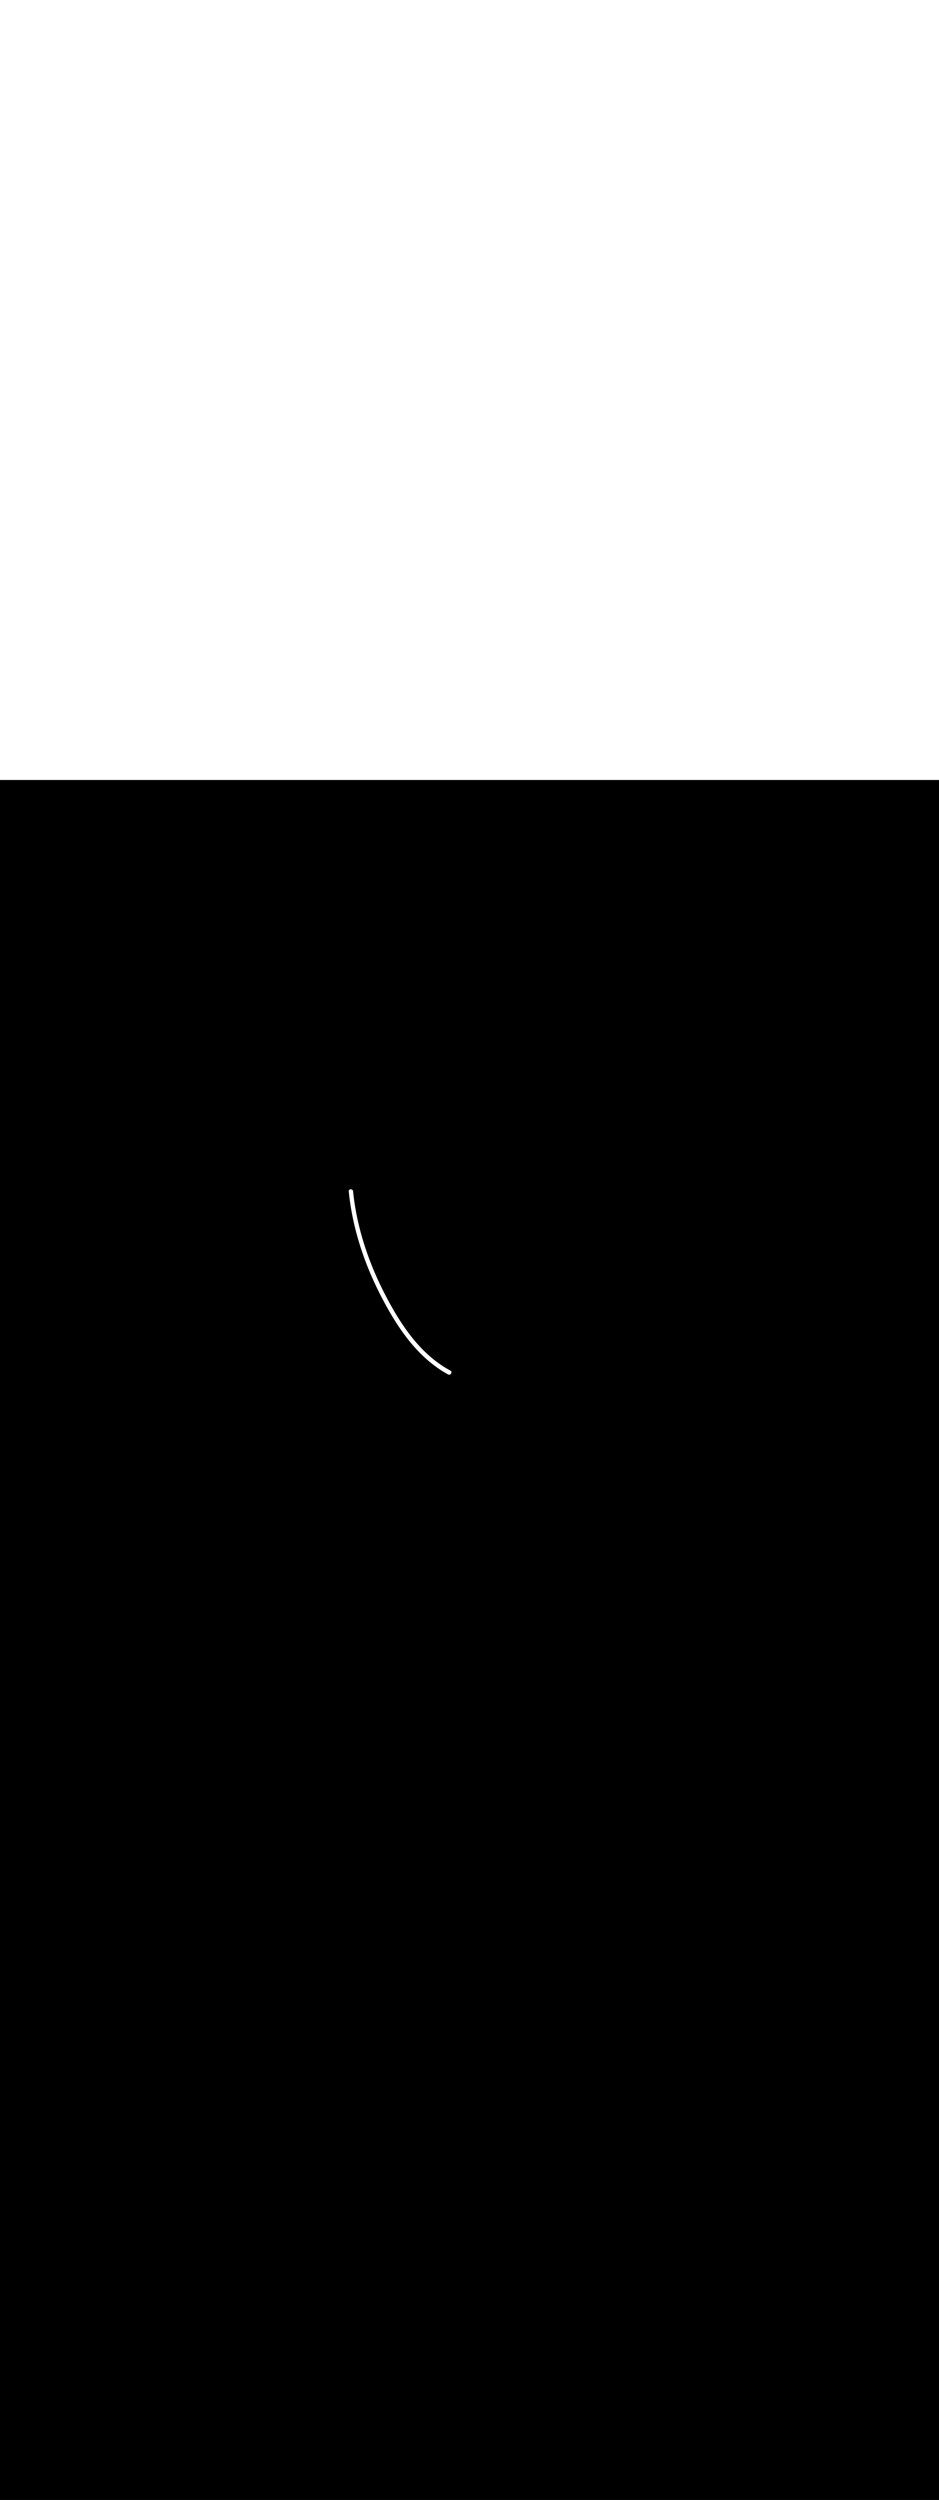 <svg:svg xmlns:svg="http://www.w3.org/2000/svg" version="1.1" id="Layer_1" x="0px" y="0px" viewBox="0 0 500 500" style="width: 188px;" xml:space="preserve" data-imageid="dog-walking-79-12053" imageName="Dog Walking" class="illustrations_image"><svg:rect x="0" y="0" width="100%" height="100%" fill="black" /><svg:g id="white-shapes" style="display:inline;opacity:1"><svg:style type="text/css" style="fill:white;display:inline;opacity:1" fill="white" /><svg:path class="st18_dog-walking-79-12053" d="M 185.703 218.853 L 185.765 219.451 L 185.765 219.453 L 185.829 220.053 L 185.83 220.055 L 185.897 220.654 L 185.897 220.656 L 185.967 221.255 L 185.968 221.257 L 186.04 221.855 L 186.04 221.857 L 186.116 222.455 L 186.116 222.457 L 186.194 223.054 L 186.194 223.056 L 186.275 223.653 L 186.275 223.655 L 186.358 224.251 L 186.359 224.253 L 186.444 224.849 L 186.445 224.851 L 186.533 225.447 L 186.533 225.449 L 186.624 226.043 L 186.625 226.046 L 186.718 226.64 L 186.719 226.642 L 186.815 227.236 L 186.815 227.238 L 186.914 227.831 L 186.914 227.834 L 187.015 228.426 L 187.016 228.428 L 187.119 229.021 L 187.12 229.023 L 187.226 229.615 L 187.227 229.617 L 187.335 230.208 L 187.336 230.21 L 187.447 230.801 L 187.448 230.803 L 187.561 231.394 L 187.562 231.396 L 187.678 231.985 L 187.679 231.987 L 187.797 232.577 L 187.798 232.579 L 187.919 233.168 L 187.92 233.17 L 188.043 233.758 L 188.044 233.76 L 188.17 234.348 L 188.171 234.35 L 188.299 234.937 L 188.3 234.939 L 188.431 235.525 L 188.431 235.527 L 188.565 236.113 L 188.566 236.115 L 188.702 236.701 L 188.702 236.703 L 188.84 237.288 L 188.841 237.29 L 188.982 237.874 L 188.982 237.876 L 189.126 238.46 L 189.126 238.462 L 189.272 239.045 L 189.272 239.047 L 189.42 239.63 L 189.421 239.632 L 189.571 240.214 L 189.572 240.216 L 189.724 240.797 L 189.725 240.799 L 189.88 241.38 L 189.88 241.382 L 190.038 241.962 L 190.038 241.964 L 190.198 242.544 L 190.199 242.546 L 190.361 243.125 L 190.361 243.127 L 190.526 243.705 L 190.526 243.707 L 190.693 244.285 L 190.694 244.287 L 190.863 244.864 L 190.863 244.866 L 191.034 245.443 L 191.035 245.445 L 191.208 246.021 L 191.209 246.023 L 191.385 246.598 L 191.385 246.6 L 191.564 247.175 L 191.564 247.176 L 191.744 247.751 L 191.745 247.752 L 191.928 248.326 L 191.928 248.328 L 192.113 248.901 L 192.114 248.902 L 192.301 249.475 L 192.301 249.476 L 192.49 250.048 L 192.491 250.05 L 192.683 250.621 L 192.683 250.622 L 192.877 251.193 L 192.877 251.194 L 193.073 251.764 L 193.074 251.766 L 193.272 252.335 L 193.272 252.336 L 193.473 252.905 L 193.473 252.906 L 193.676 253.474 L 193.676 253.476 L 193.881 254.042 L 193.881 254.044 L 194.088 254.61 L 194.088 254.612 L 194.297 255.178 L 194.298 255.179 L 194.509 255.744 L 194.509 255.746 L 194.722 256.31 L 194.723 256.312 L 194.938 256.875 L 194.939 256.877 L 195.156 257.439 L 195.156 257.441 L 195.376 258.003 L 195.376 258.005 L 195.598 258.566 L 195.598 258.567 L 195.822 259.128 L 195.822 259.13 L 196.048 259.689 L 196.048 259.691 L 196.276 260.25 L 196.277 260.252 L 196.506 260.81 L 196.507 260.812 L 196.738 261.369 L 196.739 261.371 L 196.972 261.928 L 196.973 261.929 L 197.209 262.485 L 197.209 262.487 L 197.447 263.042 L 197.448 263.044 L 197.687 263.599 L 197.688 263.6 L 197.929 264.154 L 197.93 264.156 L 198.173 264.709 L 198.174 264.71 L 198.42 265.262 L 198.42 265.264 L 198.668 265.815 L 198.668 265.817 L 198.918 266.368 L 198.918 266.369 L 199.17 266.919 L 199.17 266.921 L 199.424 267.47 L 199.424 267.471 L 199.679 268.02 L 199.68 268.021 L 199.937 268.569 L 199.938 268.57 L 200.197 269.117 L 200.198 269.119 L 200.458 269.665 L 200.459 269.666 L 200.722 270.211 L 200.722 270.213 L 200.987 270.757 L 200.988 270.759 L 201.254 271.302 L 201.255 271.304 L 201.523 271.846 L 201.524 271.848 L 201.794 272.39 L 201.795 272.391 L 202.067 272.932 L 202.067 272.934 L 202.341 273.474 L 202.342 273.475 L 202.617 274.015 L 202.618 274.016 L 202.895 274.555 L 202.896 274.556 L 203.175 275.094 L 203.176 275.095 L 203.457 275.632 L 203.709 276.114 L 203.71 276.115 L 203.963 276.596 L 203.964 276.597 L 204.219 277.079 L 204.22 277.08 L 204.476 277.561 L 204.477 277.562 L 204.735 278.043 L 204.736 278.044 L 204.995 278.525 L 204.996 278.526 L 205.257 279.006 L 205.258 279.007 L 205.52 279.487 L 205.521 279.488 L 205.785 279.968 L 205.786 279.969 L 206.052 280.448 L 206.052 280.449 L 206.32 280.927 L 206.321 280.929 L 206.59 281.406 L 206.59 281.408 L 206.861 281.885 L 206.862 281.886 L 207.134 282.363 L 207.135 282.364 L 207.409 282.84 L 207.41 282.841 L 207.686 283.316 L 207.686 283.318 L 207.964 283.792 L 207.965 283.793 L 208.244 284.267 L 208.245 284.268 L 208.526 284.741 L 208.527 284.742 L 208.809 285.214 L 208.81 285.215 L 209.095 285.686 L 209.096 285.688 L 209.382 286.157 L 209.383 286.159 L 209.672 286.627 L 209.673 286.629 L 209.963 287.097 L 209.964 287.098 L 210.256 287.565 L 210.257 287.566 L 210.551 288.032 L 210.552 288.033 L 210.847 288.497 L 210.849 288.499 L 211.146 288.962 L 211.147 288.964 L 211.447 289.425 L 211.448 289.427 L 211.75 289.887 L 211.751 289.889 L 212.055 290.348 L 212.056 290.35 L 212.362 290.807 L 212.363 290.809 L 212.671 291.265 L 212.672 291.267 L 212.982 291.721 L 212.983 291.723 L 213.295 292.176 L 213.296 292.178 L 213.61 292.629 L 213.612 292.631 L 213.928 293.081 L 213.929 293.083 L 214.247 293.531 L 214.249 293.533 L 214.569 293.98 L 214.571 293.982 L 214.893 294.426 L 214.895 294.429 L 215.22 294.871 L 215.221 294.874 L 215.548 295.315 L 215.55 295.317 L 215.879 295.756 L 215.881 295.758 L 216.212 296.195 L 216.214 296.197 L 216.548 296.633 L 216.549 296.635 L 216.885 297.068 L 216.887 297.071 L 217.225 297.502 L 217.227 297.504 L 217.568 297.933 L 217.57 297.936 L 217.913 298.363 L 217.915 298.365 L 218.26 298.79 L 218.262 298.792 L 218.61 299.215 L 218.612 299.218 L 218.962 299.638 L 218.964 299.64 L 219.317 300.059 L 219.319 300.061 L 219.674 300.477 L 219.676 300.479 L 220.033 300.893 L 220.036 300.895 L 220.396 301.307 L 220.398 301.309 L 220.76 301.718 L 220.763 301.72 L 221.128 302.126 L 221.13 302.129 L 221.498 302.533 L 221.5 302.535 L 221.87 302.936 L 221.873 302.939 L 222.246 303.337 L 222.248 303.34 L 222.623 303.736 L 222.626 303.738 L 223.004 304.132 L 223.006 304.134 L 223.387 304.525 L 223.39 304.527 L 223.773 304.915 L 223.776 304.917 L 224.162 305.302 L 224.164 305.305 L 224.553 305.687 L 224.556 305.689 L 224.948 306.069 L 224.95 306.071 L 225.345 306.447 L 225.347 306.45 L 225.744 306.823 L 225.747 306.826 L 226.147 307.196 L 226.15 307.199 L 226.553 307.566 L 226.556 307.568 L 226.961 307.932 L 226.964 307.935 L 227.373 308.296 L 227.376 308.298 L 227.787 308.656 L 227.79 308.659 L 228.204 309.013 L 228.207 309.016 L 228.624 309.367 L 228.627 309.37 L 229.047 309.718 L 229.051 309.72 L 229.474 310.065 L 229.477 310.067 L 229.903 310.409 L 229.906 310.411 L 230.335 310.749 L 230.338 310.751 L 230.77 311.086 L 230.774 311.088 L 231.209 311.419 L 231.212 311.422 L 231.65 311.749 L 231.654 311.751 L 232.095 312.075 L 232.098 312.077 L 232.543 312.397 L 232.546 312.4 L 232.994 312.716 L 232.997 312.719 L 233.448 313.031 L 233.451 313.034 L 233.905 313.342 L 233.909 313.345 L 234.365 313.65 L 234.369 313.652 L 234.829 313.953 L 234.833 313.956 L 235.296 314.253 L 235.3 314.256 L 235.766 314.549 L 235.77 314.551 L 236.24 314.84 L 236.244 314.843 L 236.717 315.128 L 236.721 315.131 L 237.197 315.412 L 237.201 315.414 L 237.681 315.691 L 237.685 315.694 L 238.168 315.966 L 238.172 315.969 L 238.658 316.238 L 238.658 316.237 L 238.666 316.242 L 238.711 316.263 L 238.732 316.272 L 238.748 316.278 L 238.769 316.286 L 238.786 316.291 L 238.807 316.298 L 238.824 316.303 L 238.845 316.31 L 238.862 316.314 L 238.883 316.32 L 238.9 316.324 L 238.921 316.328 L 238.938 316.332 L 238.959 316.335 L 238.977 316.338 L 238.997 316.341 L 239.015 316.343 L 239.036 316.346 L 239.053 316.347 L 239.074 316.349 L 239.091 316.35 L 239.112 316.351 L 239.129 316.351 L 239.15 316.351 L 239.167 316.351 L 239.187 316.35 L 239.204 316.35 L 239.225 316.348 L 239.241 316.347 L 239.262 316.345 L 239.278 316.343 L 239.298 316.34 L 239.314 316.338 L 239.334 316.335 L 239.35 316.332 L 239.37 316.328 L 239.386 316.325 L 239.405 316.32 L 239.42 316.316 L 239.44 316.311 L 239.455 316.307 L 239.474 316.301 L 239.489 316.297 L 239.508 316.29 L 239.522 316.286 L 239.541 316.279 L 239.555 316.274 L 239.573 316.266 L 239.587 316.261 L 239.605 316.253 L 239.618 316.247 L 239.637 316.238 L 239.649 316.232 L 239.667 316.223 L 239.68 316.217 L 239.698 316.207 L 239.709 316.201 L 239.727 316.191 L 239.739 316.184 L 239.756 316.173 L 239.767 316.167 L 239.784 316.156 L 239.795 316.148 L 239.812 316.137 L 239.822 316.13 L 239.839 316.118 L 239.849 316.11 L 239.866 316.098 L 239.875 316.09 L 239.891 316.078 L 239.901 316.07 L 239.917 316.057 L 239.926 316.049 L 239.941 316.035 L 239.95 316.027 L 239.965 316.013 L 239.974 316.005 L 239.989 315.991 L 239.997 315.983 L 240.012 315.968 L 240.02 315.959 L 240.034 315.945 L 240.042 315.936 L 240.056 315.921 L 240.063 315.912 L 240.077 315.896 L 240.084 315.887 L 240.097 315.871 L 240.105 315.862 L 240.117 315.846 L 240.124 315.837 L 240.136 315.821 L 240.143 315.811 L 240.155 315.794 L 240.162 315.785 L 240.173 315.768 L 240.18 315.758 L 240.191 315.741 L 240.197 315.731 L 240.207 315.714 L 240.213 315.704 L 240.224 315.686 L 240.229 315.676 L 240.239 315.658 L 240.245 315.647 L 240.254 315.629 L 240.259 315.619 L 240.268 315.6 L 240.273 315.589 L 240.282 315.571 L 240.287 315.56 L 240.294 315.541 L 240.299 315.53 L 240.307 315.511 L 240.311 315.5 L 240.318 315.481 L 240.322 315.469 L 240.329 315.45 L 240.333 315.438 L 240.338 315.419 L 240.342 315.406 L 240.348 315.387 L 240.351 315.374 L 240.356 315.355 L 240.359 315.342 L 240.363 315.323 L 240.366 315.309 L 240.37 315.29 L 240.373 315.276 L 240.376 315.257 L 240.378 315.243 L 240.381 315.224 L 240.382 315.209 L 240.384 315.19 L 240.386 315.175 L 240.387 315.156 L 240.388 315.141 L 240.389 315.122 L 240.39 315.106 L 240.39 315.087 L 240.39 315.071 L 240.39 315.052 L 240.389 315.036 L 240.388 315.017 L 240.387 315 L 240.386 314.981 L 240.384 314.965 L 240.382 314.946 L 240.379 314.929 L 240.377 314.91 L 240.374 314.893 L 240.37 314.874 L 240.367 314.857 L 240.363 314.838 L 240.358 314.821 L 240.354 314.803 L 240.349 314.785 L 240.343 314.767 L 240.338 314.749 L 240.331 314.731 L 240.325 314.714 L 240.318 314.696 L 240.311 314.678 L 240.304 314.661 L 240.296 314.643 L 240.288 314.626 L 240.279 314.609 L 240.27 314.592 L 240.261 314.575 L 240.251 314.558 L 240.241 314.541 L 240.231 314.524 L 240.22 314.508 L 240.209 314.492 L 240.198 314.476 L 240.186 314.46 L 240.174 314.445 L 240.162 314.429 L 240.149 314.414 L 240.136 314.398 L 240.123 314.384 L 240.109 314.369 L 240.096 314.355 L 240.081 314.34 L 240.067 314.327 L 240.052 314.313 L 240.038 314.301 L 240.021 314.286 L 240.007 314.275 L 239.99 314.261 L 239.976 314.25 L 239.958 314.237 L 239.943 314.226 L 239.924 314.213 L 239.91 314.204 L 239.89 314.191 L 239.876 314.182 L 239.855 314.17 L 239.839 314.161 L 239.839 314.161 L 239.358 313.899 L 238.882 313.635 L 238.41 313.366 L 237.941 313.093 L 237.476 312.816 L 237.014 312.535 L 236.555 312.25 L 236.099 311.961 L 235.646 311.668 L 235.197 311.371 L 234.751 311.07 L 234.308 310.766 L 233.868 310.457 L 233.431 310.145 L 232.997 309.83 L 232.566 309.511 L 232.139 309.188 L 231.714 308.861 L 231.292 308.531 L 230.874 308.198 L 230.458 307.861 L 230.045 307.521 L 229.635 307.177 L 229.228 306.83 L 228.824 306.48 L 228.423 306.127 L 228.025 305.77 L 227.629 305.411 L 227.236 305.048 L 226.846 304.682 L 226.459 304.313 L 226.074 303.941 L 225.692 303.567 L 225.313 303.189 L 224.937 302.809 L 224.563 302.425 L 224.191 302.039 L 223.823 301.65 L 223.457 301.259 L 223.093 300.865 L 222.732 300.468 L 222.374 300.069 L 222.018 299.667 L 221.664 299.263 L 221.313 298.856 L 220.965 298.447 L 220.618 298.036 L 220.275 297.622 L 219.933 297.206 L 219.594 296.788 L 219.257 296.368 L 218.923 295.945 L 218.591 295.521 L 218.261 295.094 L 217.934 294.666 L 217.608 294.235 L 217.285 293.803 L 216.964 293.368 L 216.646 292.932 L 216.329 292.494 L 216.015 292.055 L 215.702 291.613 L 215.392 291.17 L 215.084 290.725 L 214.778 290.279 L 214.474 289.831 L 214.171 289.382 L 213.871 288.931 L 213.573 288.479 L 213.277 288.025 L 212.983 287.57 L 212.691 287.114 L 212.4 286.657 L 212.111 286.198 L 211.825 285.738 L 211.54 285.278 L 211.257 284.816 L 210.975 284.353 L 210.696 283.889 L 210.418 283.424 L 210.142 282.958 L 209.868 282.491 L 209.595 282.024 L 209.324 281.556 L 209.054 281.087 L 208.787 280.617 L 208.52 280.147 L 208.256 279.676 L 207.993 279.204 L 207.731 278.732 L 207.471 278.26 L 207.213 277.787 L 206.956 277.314 L 206.7 276.84 L 206.446 276.366 L 206.193 275.892 L 205.942 275.418 L 205.692 274.943 L 205.443 274.469 L 205.169 273.942 L 204.896 273.415 L 204.625 272.887 L 204.356 272.358 L 204.089 271.828 L 203.823 271.297 L 203.559 270.765 L 203.297 270.233 L 203.036 269.699 L 202.777 269.165 L 202.52 268.63 L 202.265 268.094 L 202.011 267.557 L 201.759 267.019 L 201.509 266.481 L 201.261 265.941 L 201.015 265.401 L 200.77 264.86 L 200.528 264.318 L 200.287 263.775 L 200.048 263.232 L 199.811 262.688 L 199.576 262.143 L 199.342 261.597 L 199.111 261.05 L 198.881 260.503 L 198.654 259.954 L 198.428 259.405 L 198.204 258.855 L 197.983 258.305 L 197.763 257.754 L 197.545 257.201 L 197.329 256.649 L 197.115 256.095 L 196.903 255.541 L 196.694 254.986 L 196.486 254.43 L 196.28 253.873 L 196.076 253.316 L 195.875 252.758 L 195.675 252.2 L 195.478 251.64 L 195.282 251.08 L 195.089 250.519 L 194.898 249.958 L 194.709 249.396 L 194.522 248.833 L 194.337 248.269 L 194.154 247.705 L 193.974 247.14 L 193.796 246.575 L 193.619 246.009 L 193.445 245.442 L 193.274 244.874 L 193.104 244.306 L 192.937 243.738 L 192.772 243.168 L 192.609 242.598 L 192.449 242.028 L 192.29 241.456 L 192.134 240.884 L 191.981 240.312 L 191.829 239.739 L 191.68 239.165 L 191.533 238.591 L 191.389 238.016 L 191.247 237.441 L 191.107 236.865 L 190.97 236.288 L 190.835 235.711 L 190.702 235.133 L 190.572 234.555 L 190.444 233.976 L 190.318 233.397 L 190.195 232.817 L 190.075 232.237 L 189.957 231.656 L 189.841 231.074 L 189.728 230.492 L 189.617 229.91 L 189.509 229.326 L 189.403 228.743 L 189.3 228.159 L 189.199 227.574 L 189.101 226.989 L 189.005 226.404 L 188.912 225.818 L 188.822 225.231 L 188.734 224.644 L 188.648 224.057 L 188.565 223.469 L 188.485 222.88 L 188.408 222.292 L 188.333 221.702 L 188.26 221.113 L 188.191 220.522 L 188.124 219.932 L 188.059 219.341 L 187.997 218.748 L 187.997 218.748 L 187.995 218.73 L 187.992 218.706 L 187.989 218.69 L 187.985 218.666 L 187.982 218.65 L 187.977 218.627 L 187.973 218.611 L 187.968 218.588 L 187.964 218.572 L 187.957 218.55 L 187.953 218.534 L 187.946 218.512 L 187.94 218.496 L 187.933 218.475 L 187.927 218.459 L 187.919 218.439 L 187.912 218.423 L 187.904 218.403 L 187.897 218.388 L 187.887 218.368 L 187.88 218.353 L 187.87 218.334 L 187.862 218.319 L 187.852 218.3 L 187.843 218.286 L 187.832 218.268 L 187.823 218.253 L 187.812 218.236 L 187.803 218.222 L 187.791 218.205 L 187.781 218.192 L 187.769 218.175 L 187.759 218.162 L 187.746 218.146 L 187.735 218.133 L 187.722 218.118 L 187.711 218.106 L 187.697 218.091 L 187.687 218.079 L 187.672 218.064 L 187.661 218.053 L 187.646 218.039 L 187.635 218.029 L 187.62 218.015 L 187.609 218.005 L 187.593 217.992 L 187.582 217.982 L 187.566 217.969 L 187.554 217.96 L 187.538 217.948 L 187.526 217.939 L 187.51 217.928 L 187.498 217.92 L 187.481 217.908 L 187.469 217.901 L 187.452 217.89 L 187.44 217.883 L 187.423 217.872 L 187.411 217.865 L 187.393 217.856 L 187.381 217.849 L 187.363 217.84 L 187.351 217.834 L 187.333 217.825 L 187.321 217.819 L 187.302 217.811 L 187.29 217.806 L 187.272 217.798 L 187.26 217.793 L 187.241 217.786 L 187.229 217.781 L 187.21 217.774 L 187.198 217.77 L 187.179 217.764 L 187.167 217.76 L 187.147 217.754 L 187.135 217.751 L 187.116 217.745 L 187.104 217.742 L 187.084 217.737 L 187.072 217.734 L 187.053 217.73 L 187.041 217.727 L 187.021 217.723 L 187.009 217.721 L 186.989 217.718 L 186.977 217.716 L 186.957 217.713 L 186.945 217.711 L 186.925 217.709 L 186.913 217.707 L 186.893 217.705 L 186.881 217.704 L 186.861 217.703 L 186.849 217.702 L 186.829 217.701 L 186.817 217.701 L 186.797 217.7 L 186.785 217.7 L 186.765 217.7 L 186.753 217.7 L 186.733 217.701 L 186.721 217.701 L 186.701 217.702 L 186.688 217.703 L 186.669 217.704 L 186.656 217.706 L 186.637 217.708 L 186.624 217.709 L 186.605 217.711 L 186.592 217.713 L 186.573 217.716 L 186.56 217.718 L 186.541 217.722 L 186.528 217.724 L 186.509 217.728 L 186.496 217.731 L 186.477 217.736 L 186.464 217.739 L 186.445 217.744 L 186.432 217.748 L 186.414 217.753 L 186.4 217.758 L 186.382 217.763 L 186.368 217.768 L 186.351 217.775 L 186.337 217.78 L 186.319 217.787 L 186.305 217.793 L 186.288 217.8 L 186.274 217.806 L 186.258 217.814 L 186.243 217.821 L 186.227 217.83 L 186.213 217.837 L 186.197 217.846 L 186.182 217.854 L 186.167 217.863 L 186.152 217.872 L 186.137 217.882 L 186.123 217.892 L 186.108 217.902 L 186.094 217.912 L 186.079 217.923 L 186.065 217.934 L 186.051 217.945 L 186.037 217.957 L 186.023 217.969 L 186.009 217.981 L 185.996 217.993 L 185.983 218.007 L 185.97 218.019 L 185.957 218.033 L 185.944 218.046 L 185.932 218.061 L 185.92 218.075 L 185.907 218.09 L 185.896 218.104 L 185.884 218.12 L 185.874 218.135 L 185.862 218.151 L 185.852 218.167 L 185.841 218.184 L 185.832 218.199 L 185.821 218.217 L 185.813 218.233 L 185.803 218.251 L 185.795 218.268 L 185.786 218.286 L 185.778 218.304 L 185.77 218.322 L 185.763 218.34 L 185.756 218.359 L 185.749 218.377 L 185.743 218.396 L 185.737 218.415 L 185.732 218.434 L 185.727 218.454 L 185.722 218.473 L 185.718 218.492 L 185.714 218.512 L 185.71 218.532 L 185.707 218.551 L 185.704 218.571 L 185.702 218.59 L 185.699 218.611 L 185.698 218.63 L 185.696 218.652 L 185.695 218.67 L 185.695 218.692 L 185.695 218.71 L 185.695 218.732 L 185.695 218.75 L 185.696 218.773 L 185.697 218.79 L 185.699 218.813 L 185.7 218.83 L 185.703 218.853 Z" id="element_57" style="fill:white;display:inline;opacity:1" fill="white" /></svg:g></svg:svg>
